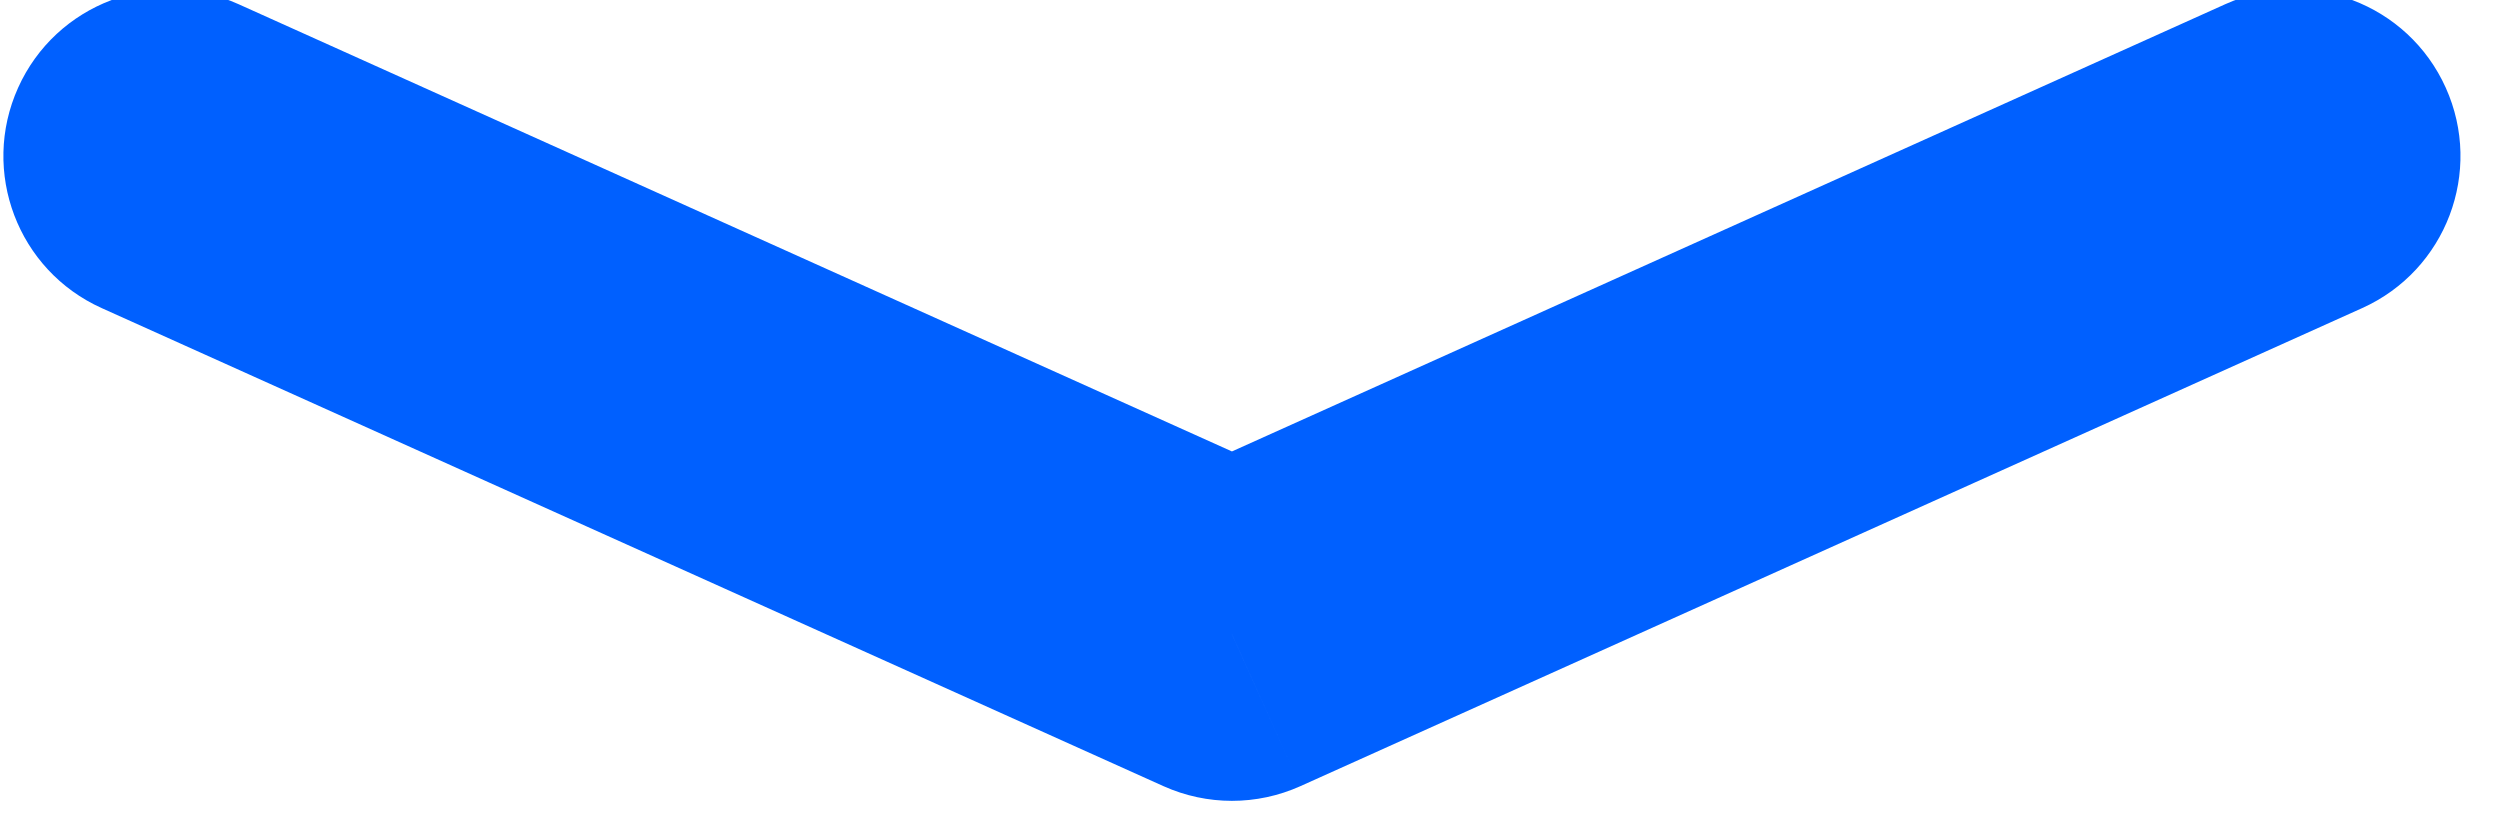 <svg width="60" height="20" viewBox="0 0 60 20" fill="none" xmlns="http://www.w3.org/2000/svg" xmlns:xlink="http://www.w3.org/1999/xlink">
<path d="M2.439,11.574C0.425,12.481 -0.473,14.849 0.434,16.863C1.341,18.878 3.709,19.775 5.724,18.868L2.439,11.574ZM29.566,3.747L31.208,0.1C30.163,-0.37 28.968,-0.37 27.923,0.1L29.566,3.747ZM53.408,18.868C55.422,19.775 57.79,18.878 58.697,16.863C59.604,14.849 58.706,12.481 56.692,11.574L53.408,18.868ZM5.724,18.868L31.208,7.394L27.923,0.1L2.439,11.574L5.724,18.868ZM27.923,7.394L53.408,18.868L56.692,11.574L31.208,0.1L27.923,7.394Z" transform="rotate(-180 29.566 9.484)" fill="#0060FF"/>
</svg>
